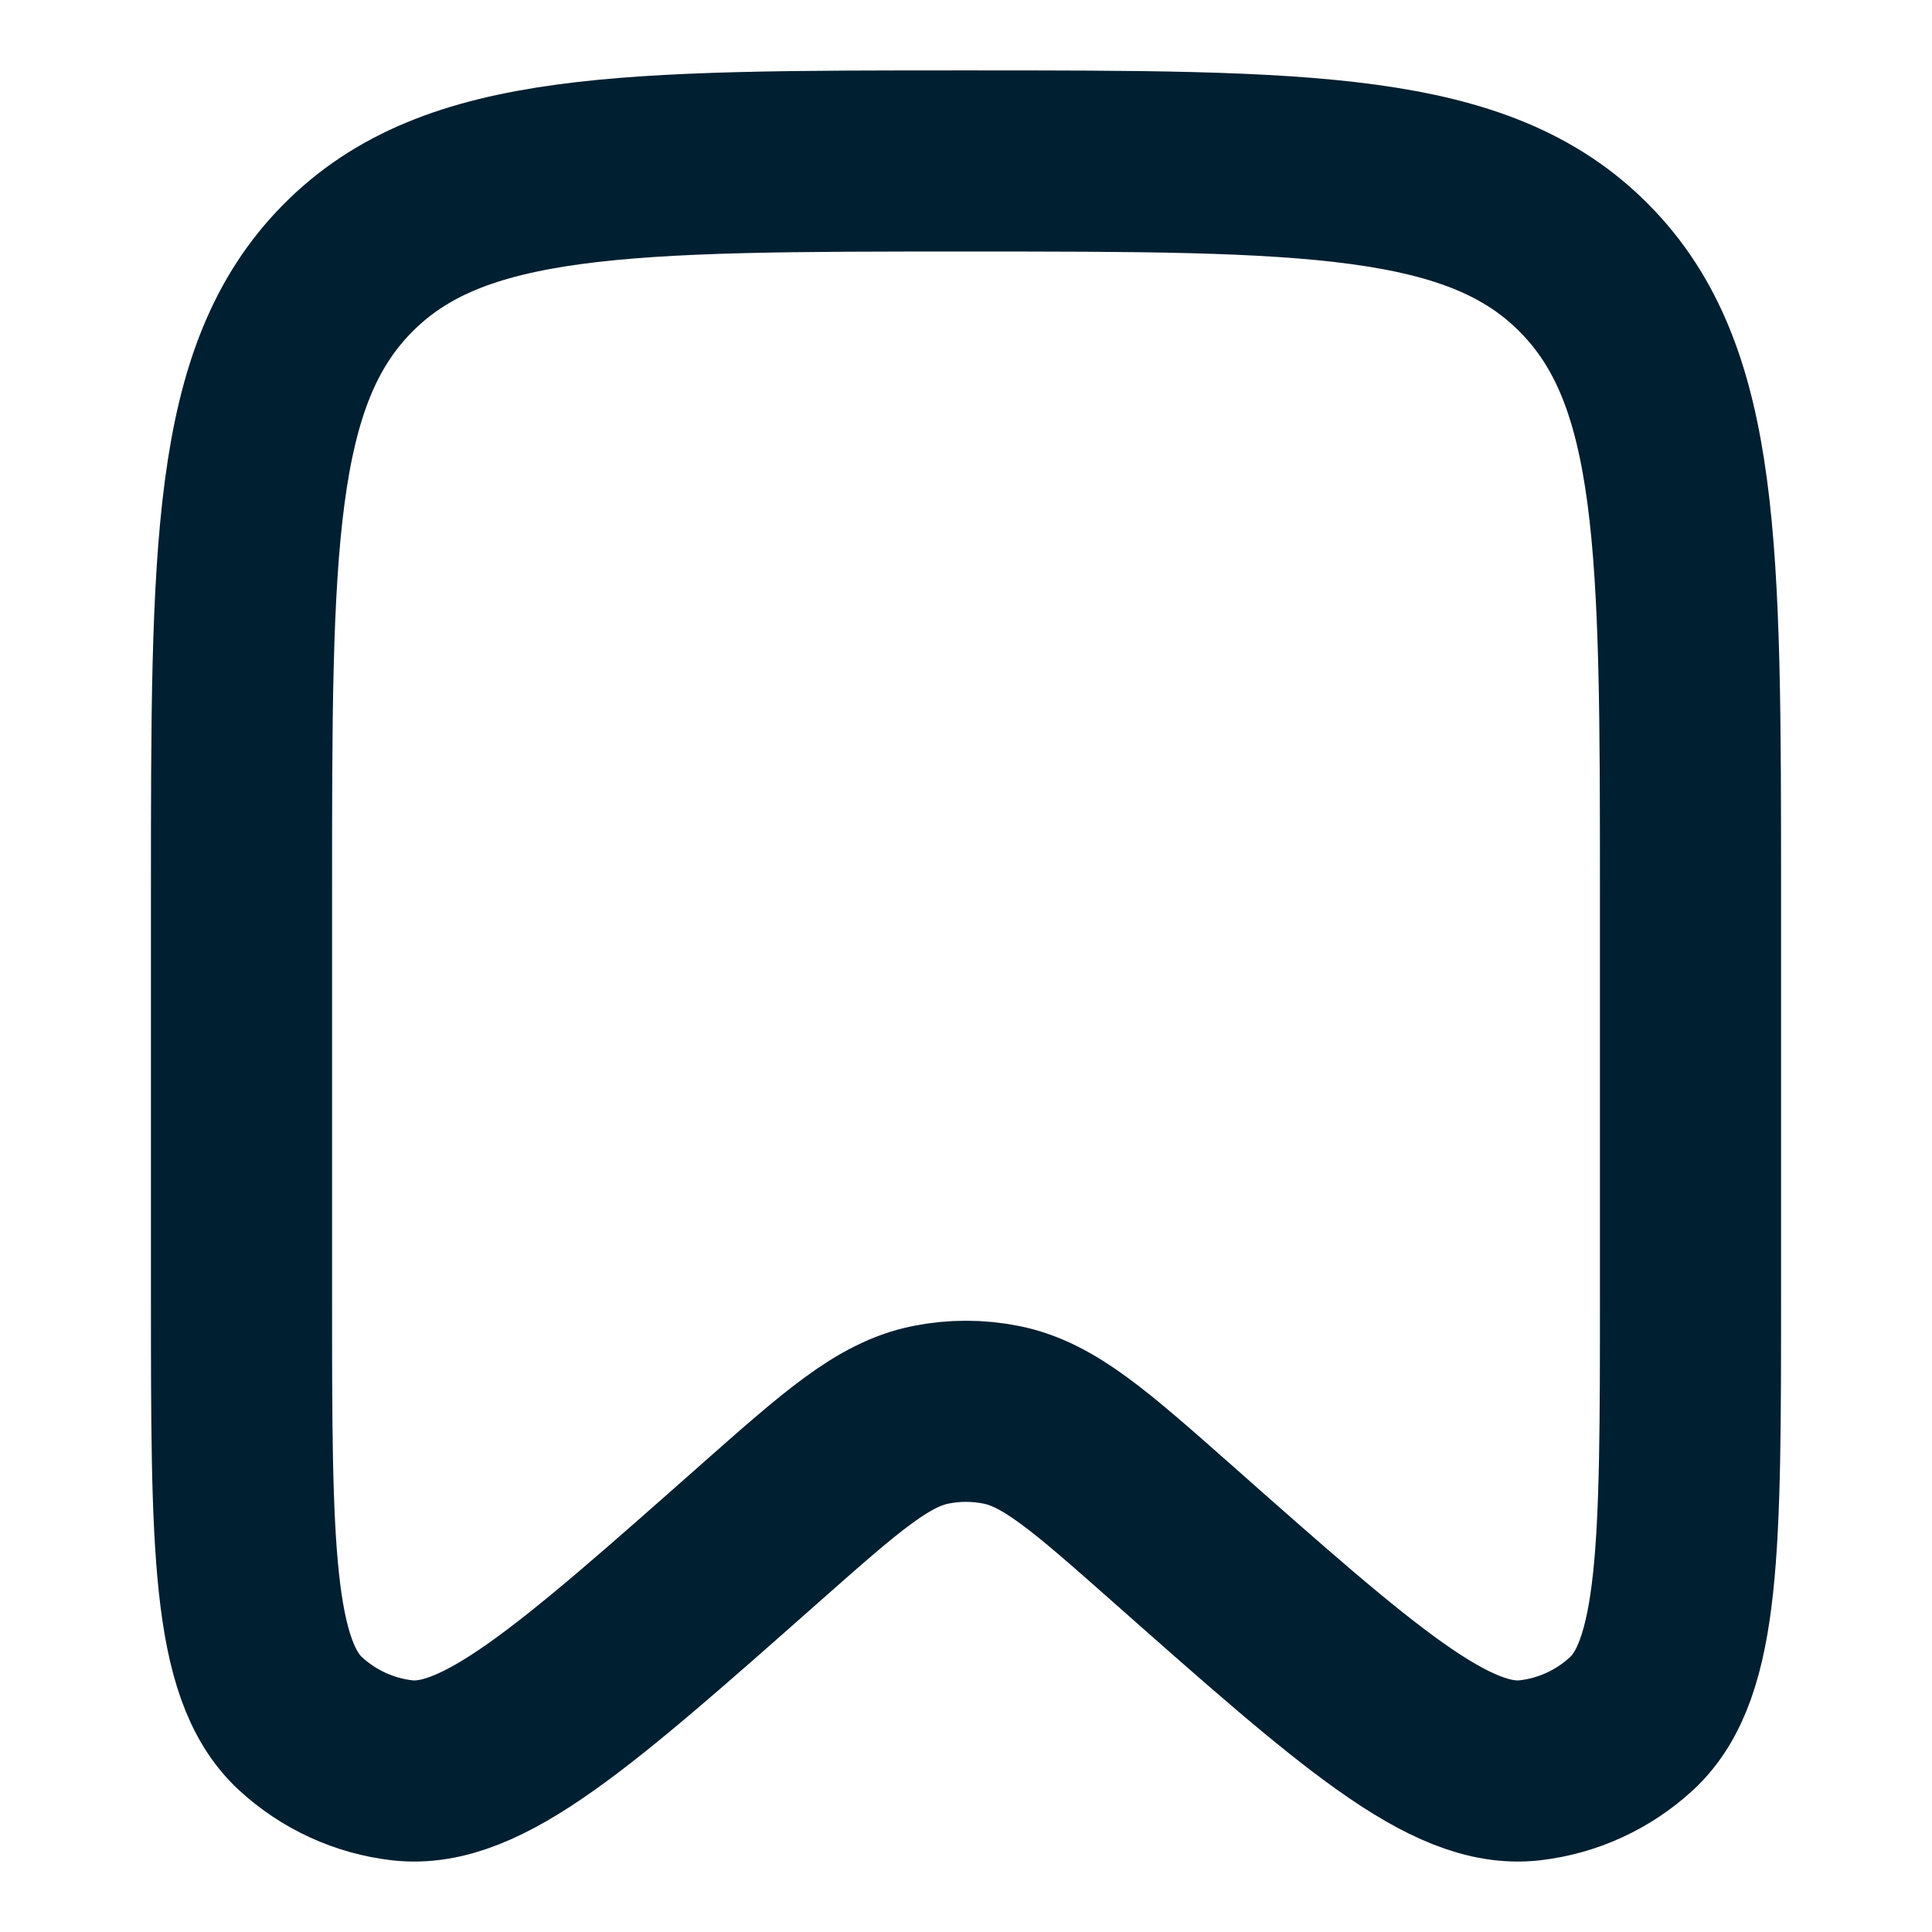 <svg width="16" height="16" viewBox="0 0 16 16" fill="none" xmlns="http://www.w3.org/2000/svg">
<g id="Linear / School / Bookmark">
<path id="Vector" d="M14 10.727V7.399C14 4.539 14 3.11 13.121 2.222C12.243 1.333 10.828 1.333 8 1.333C5.172 1.333 3.757 1.333 2.879 2.222C2 3.11 2 4.539 2 7.399V10.727C2 12.792 2 13.824 2.489 14.275C2.723 14.49 3.017 14.625 3.331 14.661C3.989 14.736 4.758 14.057 6.295 12.697C6.974 12.097 7.314 11.796 7.707 11.717C7.9 11.678 8.1 11.678 8.293 11.717C8.686 11.796 9.026 12.097 9.705 12.697C11.242 14.057 12.011 14.736 12.669 14.661C12.983 14.625 13.277 14.49 13.511 14.275C14 13.824 14 12.792 14 10.727Z" stroke="#001F30" stroke-width="1.5"/>
</g>
</svg>
